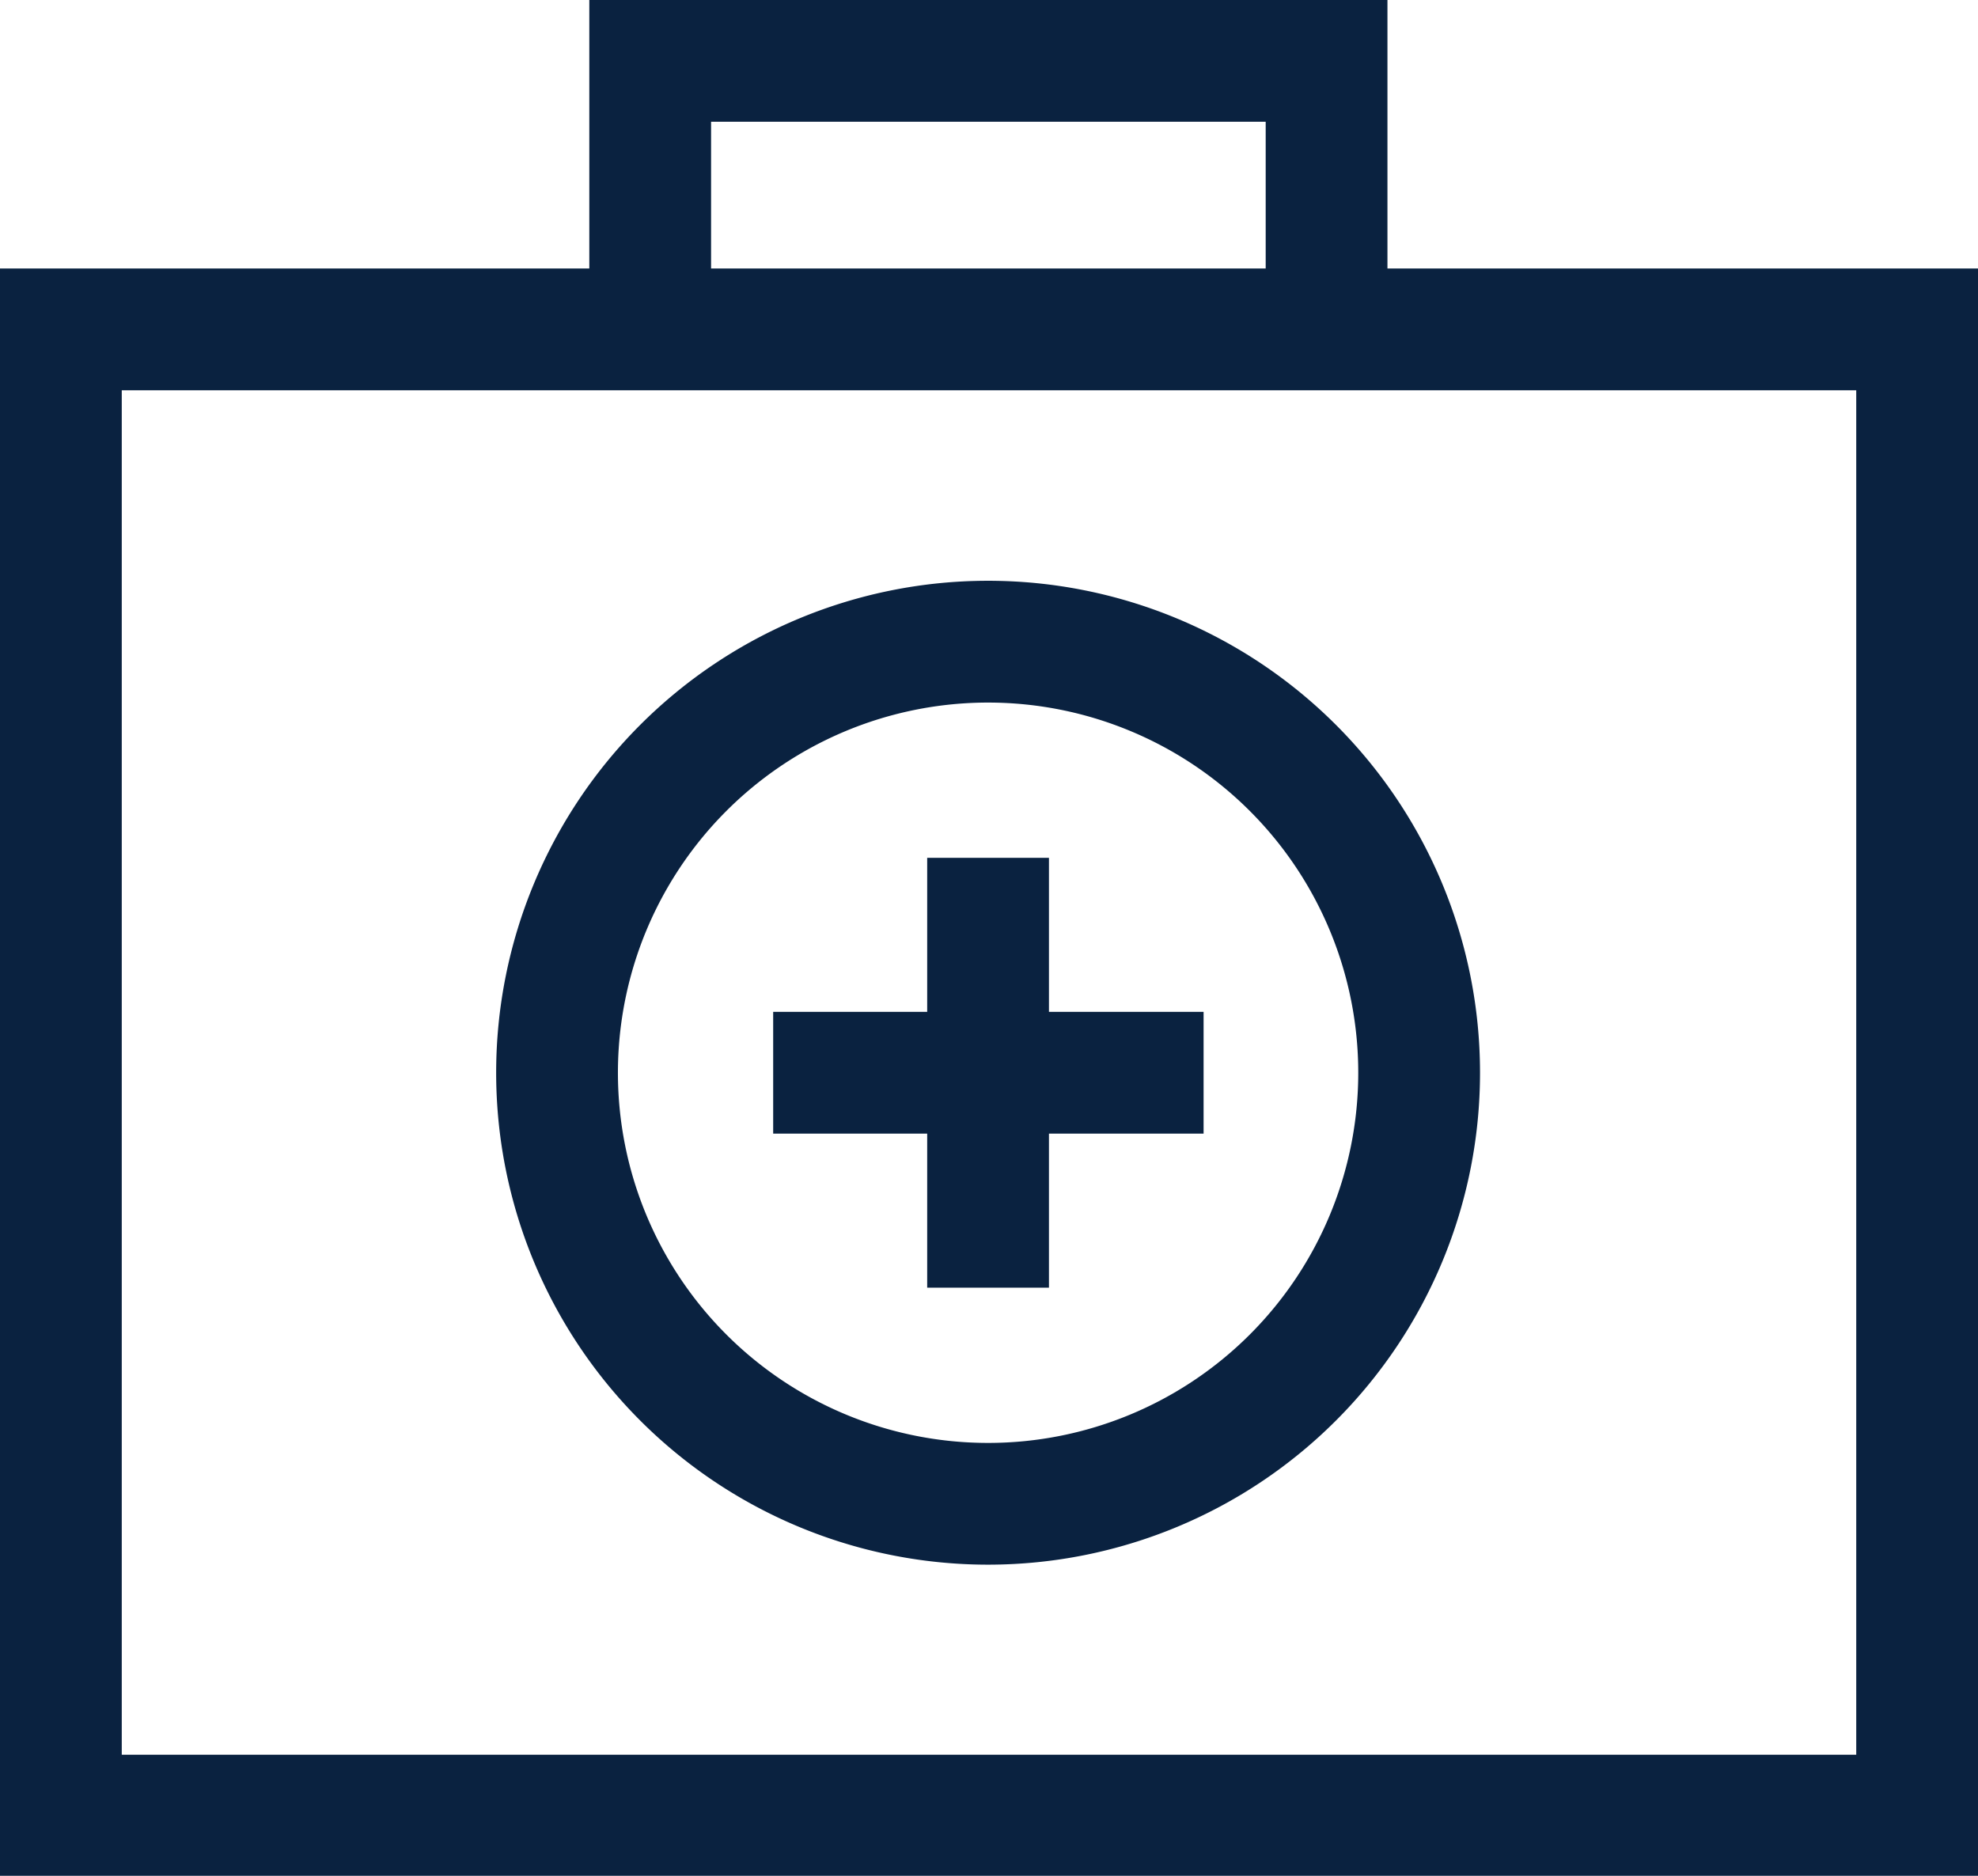 <svg xmlns="http://www.w3.org/2000/svg" width="60.772" height="57.63" viewBox="0 0 60.772 57.63">
  <g id="Ecoe_Icons_Lu-05" transform="translate(-9 -10.59)">
    <path id="Path_3187" data-name="Path 3187" d="M51.628,18.839V10.59H27.106v8.249H9V68.22H69.772V18.839ZM30.847,14.331h17.04v4.508H30.847ZM66.031,64.5H12.741V22.58h53.29Z" transform="translate(0)" fill="#0a2240"/>
    <path id="Path_3188" data-name="Path 3188" d="M32.282,50.357A15.114,15.114,0,1,0,17.15,35.243,15.114,15.114,0,0,0,32.282,50.357Zm0-26.486A11.373,11.373,0,1,1,20.891,35.244,11.373,11.373,0,0,1,32.282,23.871Z" transform="translate(7.094 8.304)" fill="#0a2240"/>
    <path id="Path_3189" data-name="Path 3189" d="M26.432,37.886h3.741V33.153h4.751V29.412H30.173V24.68H26.432v4.732H21.7v3.741h4.732Z" transform="translate(11.055 12.265)" fill="#0a2240"/>
  </g>
</svg>
